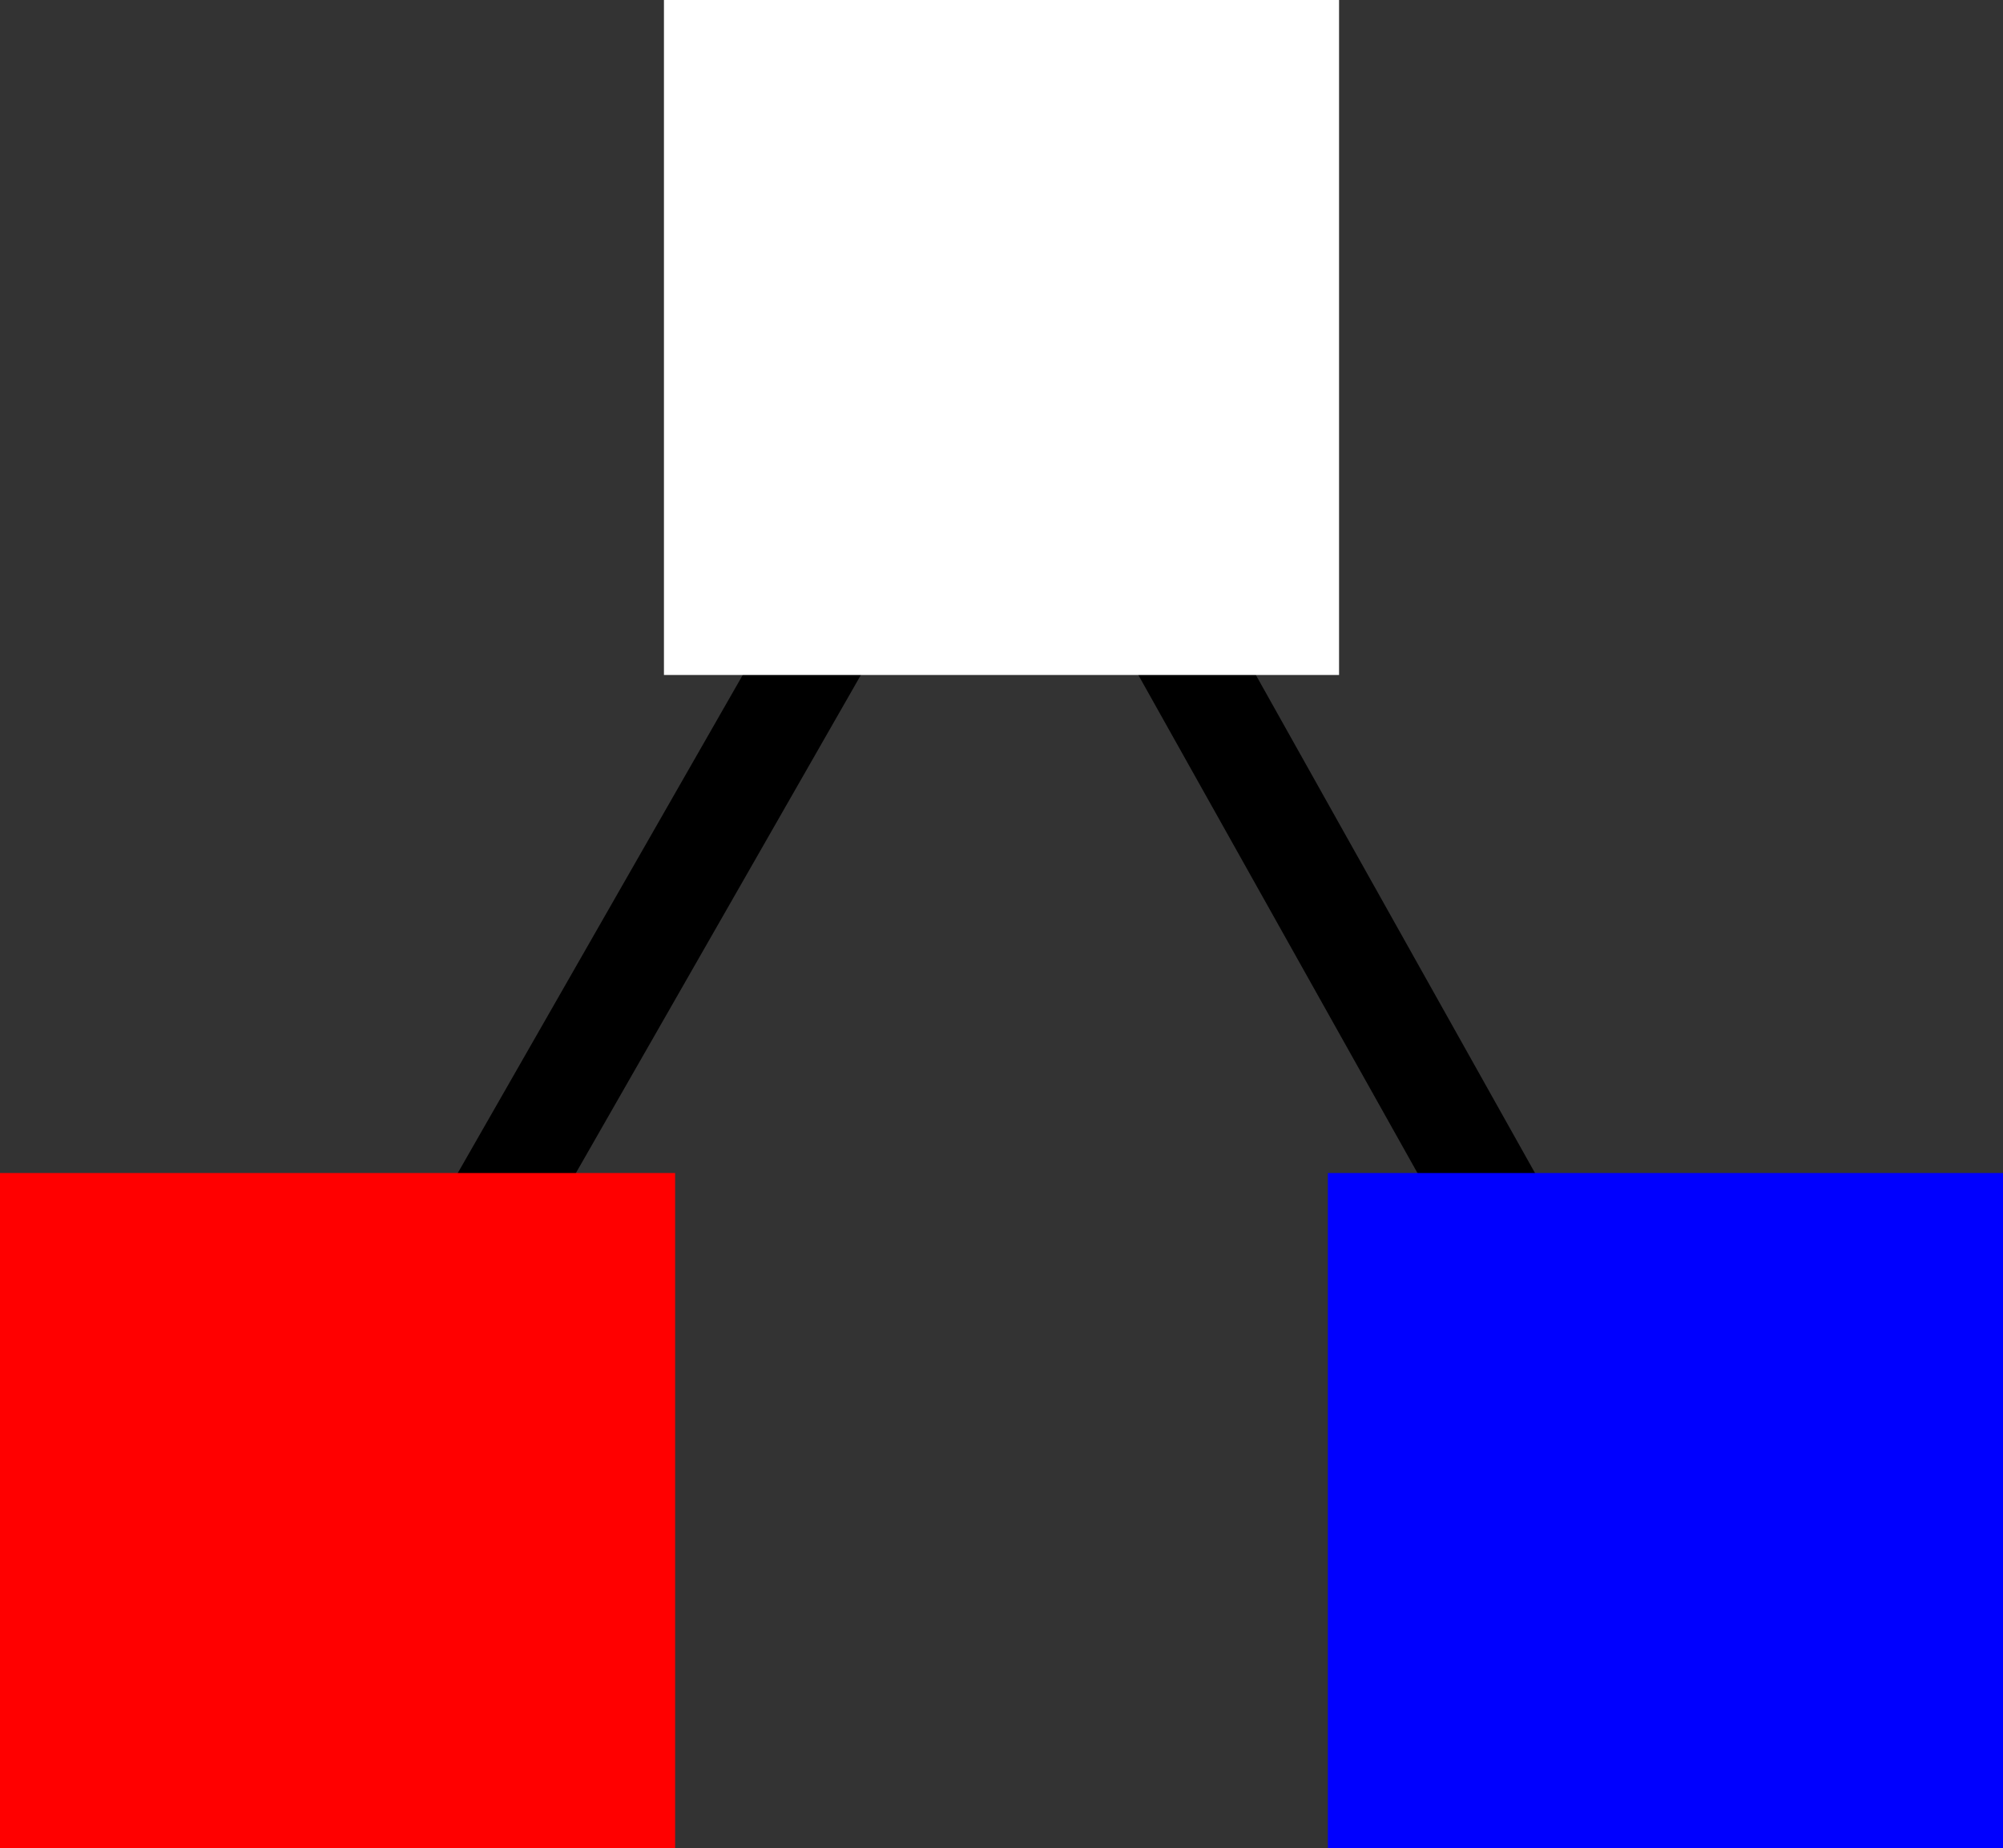 <svg version="1.1" xmlns="http://www.w3.org/2000/svg" xmlns:xlink="http://www.w3.org/1999/xlink" width="19.534" height="18.026" viewBox="0,0,19.534,18.026"><rect x="0" y="0" width="19.534" height="18.026" fill="#333333" stroke="none"/><g transform="translate(-310.233,-170.987)"><g data-paper-data="{&quot;isPaintingLayer&quot;:true}" fill-rule="nonzero" stroke-linejoin="miter" stroke-miterlimit="10" stroke-dasharray="" stroke-dashoffset="0" style="mix-blend-mode: normal"><g><path d="M313.358,185.777l6.642,-11.61l6.475,11.555" fill="none" stroke="#000000" stroke-width="1" stroke-linecap="round"/><path d="M316.708,177.571v-6.584h6.584v6.584z" fill="#ffffff" stroke="none" stroke-width="0" stroke-linecap="butt"/><path d="M323.183,189.013v-6.584h6.584v6.584z" fill="#0000ff" stroke="none" stroke-width="0" stroke-linecap="butt"/><path d="M310.233,189.013v-6.584h6.584v6.584z" fill="#ff0000" stroke="none" stroke-width="0" stroke-linecap="butt"/></g></g></g></svg><!--rotationCenter:9.766815000000008:9.012875000000008-->